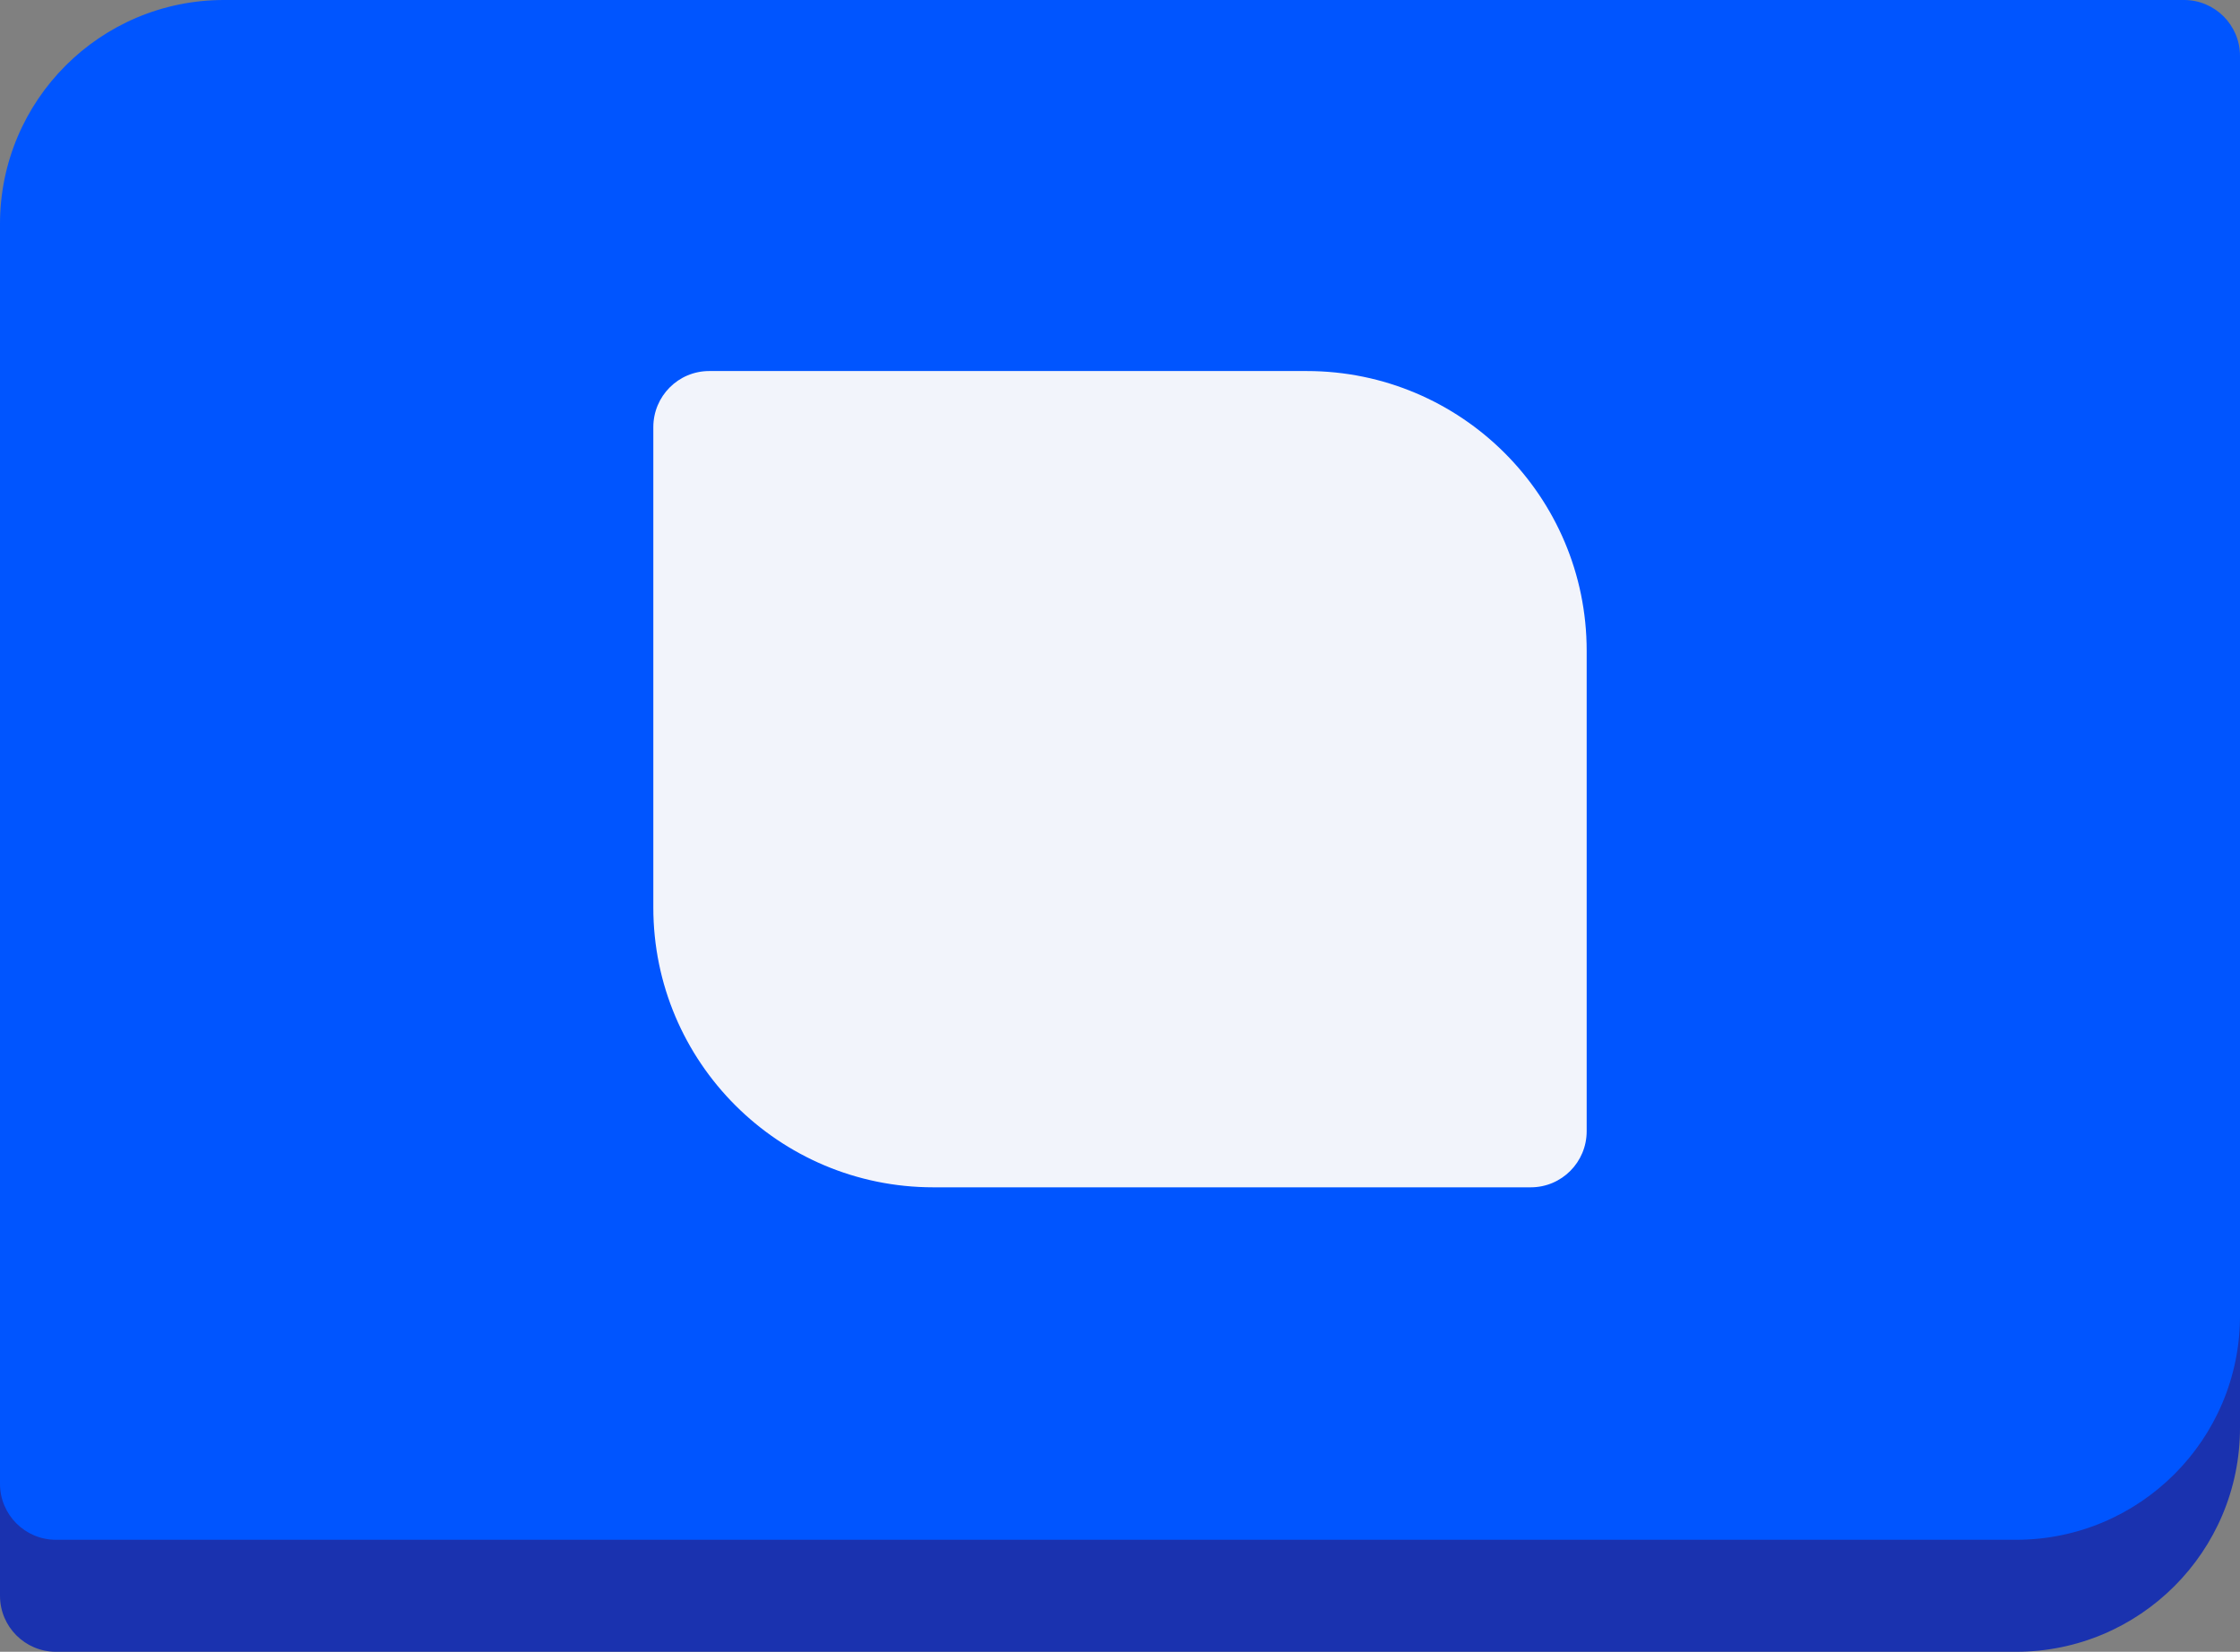 <?xml version="1.0" encoding="UTF-8" standalone="no"?>
<!-- Created with Keyshape -->
<svg xmlns="http://www.w3.org/2000/svg" xmlns:xlink="http://www.w3.org/1999/xlink" width="80" height="59" viewBox="0 0 80 59">
    <rect x="0" y="0" width="80" height="59" fill="#808080" stroke="none"/>
    <style>
@keyframes a0_o { 0% { opacity: 0; } 4% { opacity: 0; } 5% { opacity: 1; } 20% { opacity: 1; } 21% { opacity: 0; } 22% { opacity: 1; } 23% { opacity: 0; } 24% { opacity: 1; } 40% { opacity: 1; } 41% { opacity: 0; } 42% { opacity: 1; } 43% { opacity: 0; } 44% { opacity: 1; } 60% { opacity: 1; } 61% { opacity: 0; } 62% { opacity: 1; } 63% { opacity: 0; } 64% { opacity: 1; } 80% { opacity: 1; } 81% { opacity: 0; } 82% { opacity: 1; } 83% { opacity: 0; } 84% { opacity: 1; } 100% { opacity: 1; } }
@keyframes a1_o { 0% { opacity: 0; } 3% { opacity: 0; } 4% { opacity: 1; } 100% { opacity: 1; } }
    </style>
    <g fill="none" fill-rule="evenodd">
        <path fill="#1a32af" d="M8,4L78,4C79.105,4,80,4.895,80,6L80,51C80,55.418,76.418,59,72,59L2,59C0.895,59,0,58.105,0,57L0,12C0,7.582,3.582,4,8,4Z"/>
        <path fill="#0055ff" d="M8,0L78,0C79.105,0,80,0.895,80,2L80,47C80,51.418,76.418,55,72,55L2,55C0.895,55,0,54.105,0,53L0,8C0,3.582,3.582,0,8,0Z"/>
        <path fill="#F2F4FB" d="M23.333,15.257C23.333,14.15,24.225,13.253,25.331,13.253L46.666,13.253C52.189,13.253,56.667,17.729,56.667,23.246L56.667,40.406C56.667,41.512,55.775,42.41,54.669,42.41L33.334,42.41C27.811,42.41,23.333,37.934,23.333,32.416L23.333,15.257Z"/>
        <path fill="#0092FF" d="M40.667,33.133C40.667,32.401,41.196,31.807,41.849,31.807L50.151,31.807C50.804,31.807,51.333,32.395,51.333,33.133C51.333,33.864,50.804,34.458,50.151,34.458L41.849,34.458C41.196,34.458,40.667,33.87,40.667,33.133Z" opacity="0" style="animation: 10s linear infinite both a0_o;"/>
        <path fill="#05F" d="M31.677,30.528L35.831,26.506L31.677,22.484C31.219,22.04,31.219,21.32,31.677,20.875C32.136,20.431,32.88,20.431,33.339,20.875L38.323,25.702C38.781,26.146,38.781,26.866,38.323,27.31L33.339,32.137C32.88,32.581,32.136,32.581,31.677,32.137C31.219,31.692,31.219,30.972,31.677,30.528Z" opacity="0" style="animation: 10s linear infinite both a1_o;"/>
    </g>
</svg>
